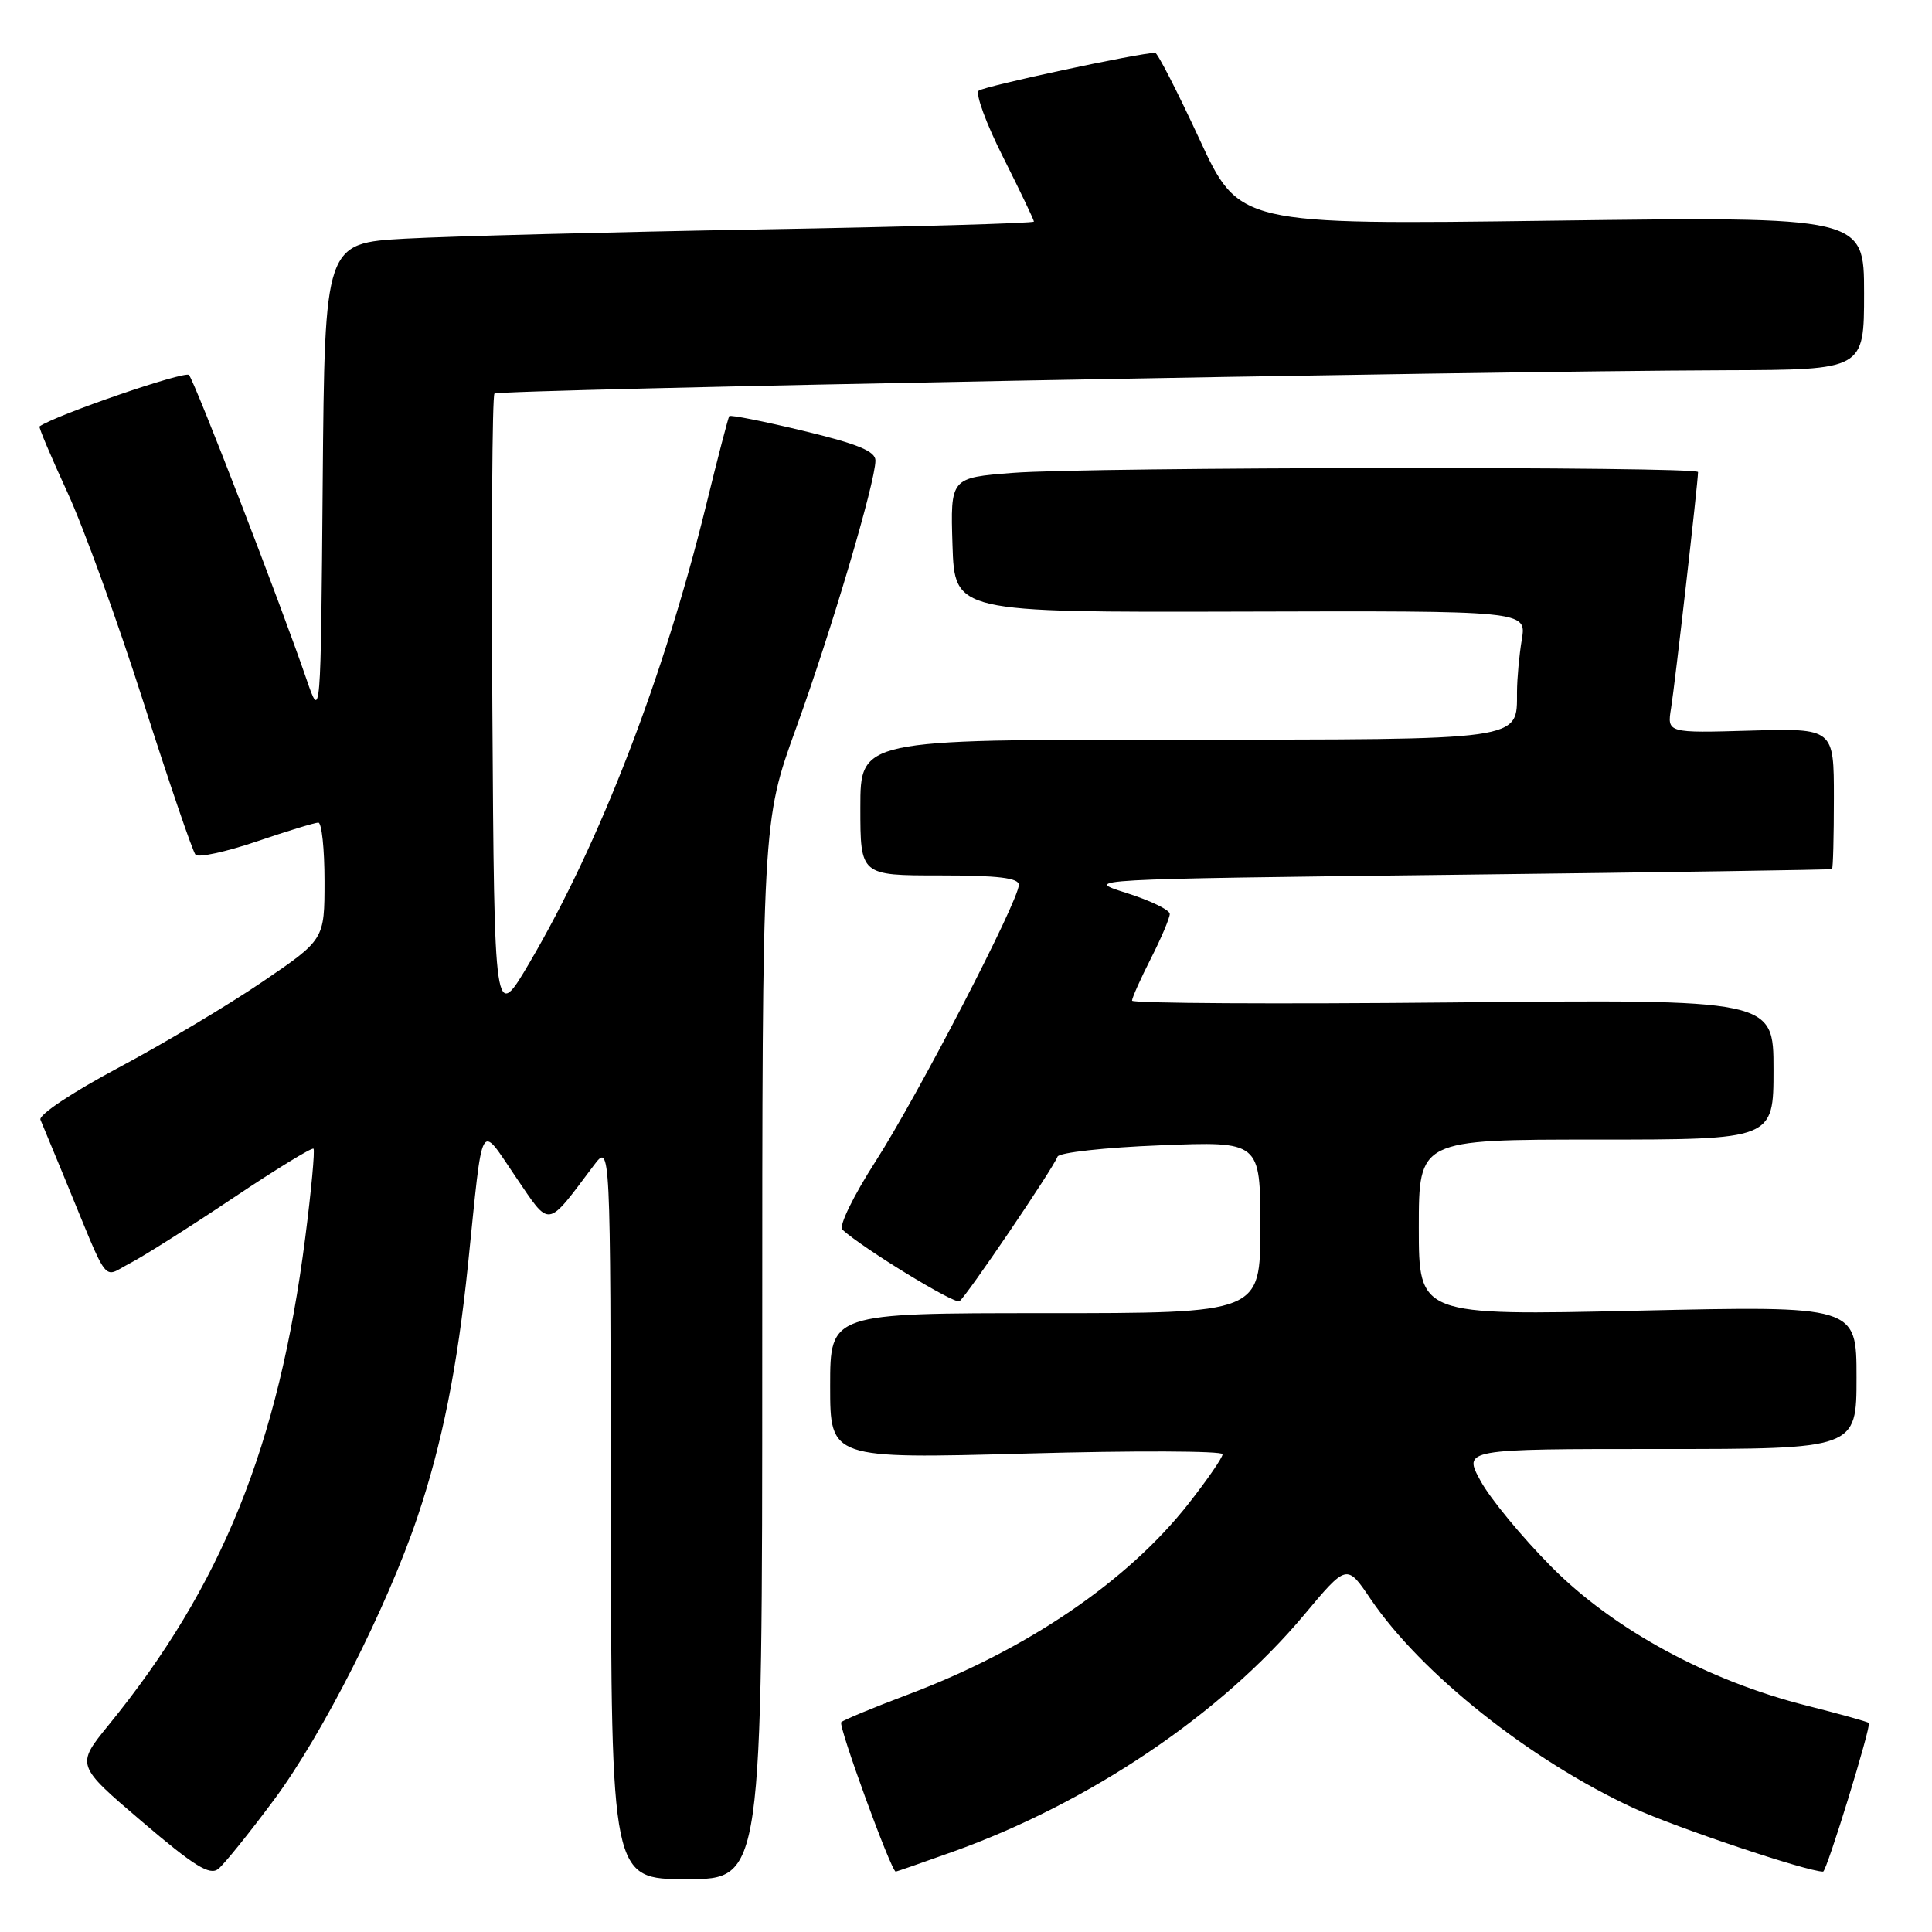 <?xml version="1.0" encoding="UTF-8" standalone="no"?>
<!DOCTYPE svg PUBLIC "-//W3C//DTD SVG 1.1//EN" "http://www.w3.org/Graphics/SVG/1.1/DTD/svg11.dtd" >
<svg xmlns="http://www.w3.org/2000/svg" xmlns:xlink="http://www.w3.org/1999/xlink" version="1.1" viewBox="0 0 256 256">
 <g >
 <path fill="currentColor"
d=" M 36.29 238.51 C 42.72 229.86 51.29 212.96 55.32 201.00 C 58.59 191.30 60.61 181.18 62.02 167.50 C 64.04 147.78 63.48 148.82 68.32 155.92 C 72.98 162.76 72.33 162.86 78.69 154.41 C 80.89 151.50 80.89 151.50 80.94 200.25 C 81.00 249.00 81.00 249.00 91.00 249.00 C 101.00 249.00 101.00 249.00 101.00 178.93 C 101.00 108.86 101.00 108.86 105.49 96.47 C 110.14 83.64 116.00 63.88 116.00 61.02 C 116.00 59.79 113.67 58.83 106.44 57.09 C 101.18 55.82 96.77 54.95 96.63 55.14 C 96.49 55.34 95.10 60.67 93.55 67.00 C 87.96 89.72 79.51 111.64 70.20 127.50 C 65.50 135.50 65.50 135.50 65.24 94.09 C 65.10 71.32 65.22 52.45 65.52 52.15 C 66.05 51.61 194.49 49.18 228.75 49.06 C 247.00 49.00 247.00 49.00 247.00 38.85 C 247.00 28.70 247.00 28.70 205.59 29.24 C 164.18 29.79 164.18 29.79 158.91 18.39 C 156.01 12.13 153.38 7.00 153.07 7.00 C 150.99 7.00 130.34 11.43 129.68 12.02 C 129.22 12.42 130.68 16.40 132.93 20.85 C 135.17 25.31 137.00 29.14 137.00 29.36 C 137.00 29.58 120.69 30.05 100.75 30.40 C 80.81 30.75 59.67 31.30 53.76 31.62 C 43.03 32.22 43.03 32.22 42.76 63.86 C 42.50 95.50 42.50 95.50 40.61 90.00 C 37.15 79.90 25.79 50.51 25.04 49.69 C 24.49 49.11 7.40 54.99 5.24 56.50 C 5.10 56.60 6.75 60.50 8.90 65.17 C 11.06 69.84 15.61 82.39 19.02 93.08 C 22.43 103.76 25.53 112.84 25.91 113.26 C 26.30 113.67 29.93 112.88 33.98 111.51 C 38.03 110.13 41.72 109.00 42.18 109.00 C 42.63 109.00 43.00 112.49 43.00 116.75 C 43.00 124.50 43.00 124.50 34.75 130.11 C 30.21 133.20 21.64 138.31 15.69 141.48 C 9.56 144.75 5.09 147.73 5.36 148.37 C 5.62 148.99 7.05 152.43 8.52 156.00 C 14.61 170.78 13.49 169.31 17.22 167.39 C 19.02 166.46 25.15 162.58 30.84 158.77 C 36.52 154.96 41.34 152.01 41.54 152.21 C 41.74 152.41 41.25 157.73 40.44 164.04 C 36.92 191.51 29.40 210.16 14.39 228.58 C 10.06 233.90 10.06 233.90 18.78 241.34 C 25.75 247.29 27.79 248.55 28.93 247.64 C 29.71 247.01 33.02 242.91 36.29 238.51 Z  M 126.19 245.39 C 144.33 238.91 161.78 227.15 172.80 213.98 C 178.46 207.21 178.46 207.21 181.60 211.86 C 188.30 221.75 202.76 233.25 216.48 239.59 C 222.05 242.16 239.46 248.00 241.57 248.00 C 242.04 248.00 247.99 228.66 247.63 228.30 C 247.47 228.14 243.77 227.11 239.42 226.01 C 226.31 222.71 213.81 215.92 205.57 207.61 C 201.68 203.69 197.46 198.57 196.19 196.24 C 193.87 192.00 193.87 192.00 219.94 192.00 C 246.00 192.00 246.00 192.00 246.00 182.51 C 246.00 173.02 246.00 173.02 217.00 173.67 C 188.00 174.32 188.00 174.32 188.00 162.66 C 188.00 151.00 188.00 151.00 211.50 151.00 C 235.00 151.00 235.00 151.00 235.00 141.71 C 235.00 132.41 235.00 132.41 192.50 132.83 C 169.12 133.06 150.00 132.95 150.00 132.59 C 150.00 132.23 151.12 129.71 152.50 127.00 C 153.88 124.29 155.00 121.63 155.00 121.10 C 155.00 120.57 152.41 119.32 149.25 118.32 C 143.50 116.50 143.50 116.50 193.00 115.91 C 220.23 115.59 242.61 115.25 242.75 115.16 C 242.89 115.07 243.00 110.84 243.00 105.75 C 243.00 96.50 243.00 96.50 231.94 96.81 C 220.89 97.13 220.89 97.13 221.43 93.81 C 221.92 90.82 225.00 63.86 225.00 62.55 C 225.00 61.78 144.27 61.87 134.21 62.66 C 125.93 63.30 125.93 63.30 126.21 72.22 C 126.50 81.14 126.50 81.14 164.39 81.04 C 202.27 80.93 202.27 80.93 201.65 84.72 C 201.30 86.80 201.02 89.93 201.01 91.68 C 200.99 98.18 202.26 98.00 155.93 98.00 C 114.00 98.00 114.00 98.00 114.00 107.00 C 114.00 116.00 114.00 116.00 124.50 116.00 C 132.24 116.00 135.00 116.33 135.00 117.25 C 134.99 119.36 121.67 145.07 116.04 153.85 C 113.07 158.47 111.12 162.48 111.61 162.93 C 114.36 165.43 126.46 172.83 127.13 172.42 C 127.97 171.90 139.50 154.90 140.13 153.26 C 140.33 152.72 146.46 152.04 153.75 151.76 C 167.00 151.23 167.00 151.23 167.00 162.62 C 167.00 174.00 167.00 174.00 138.50 174.00 C 110.00 174.00 110.00 174.00 110.00 183.65 C 110.00 193.30 110.00 193.30 136.00 192.60 C 150.30 192.20 162.00 192.25 162.00 192.69 C 162.00 193.14 159.97 196.08 157.49 199.24 C 149.40 209.54 136.07 218.61 120.25 224.56 C 115.71 226.27 111.76 227.91 111.47 228.20 C 111.03 228.64 118.09 247.99 118.69 248.00 C 118.80 248.00 122.17 246.83 126.19 245.39 Z "/>
</g>
</svg>